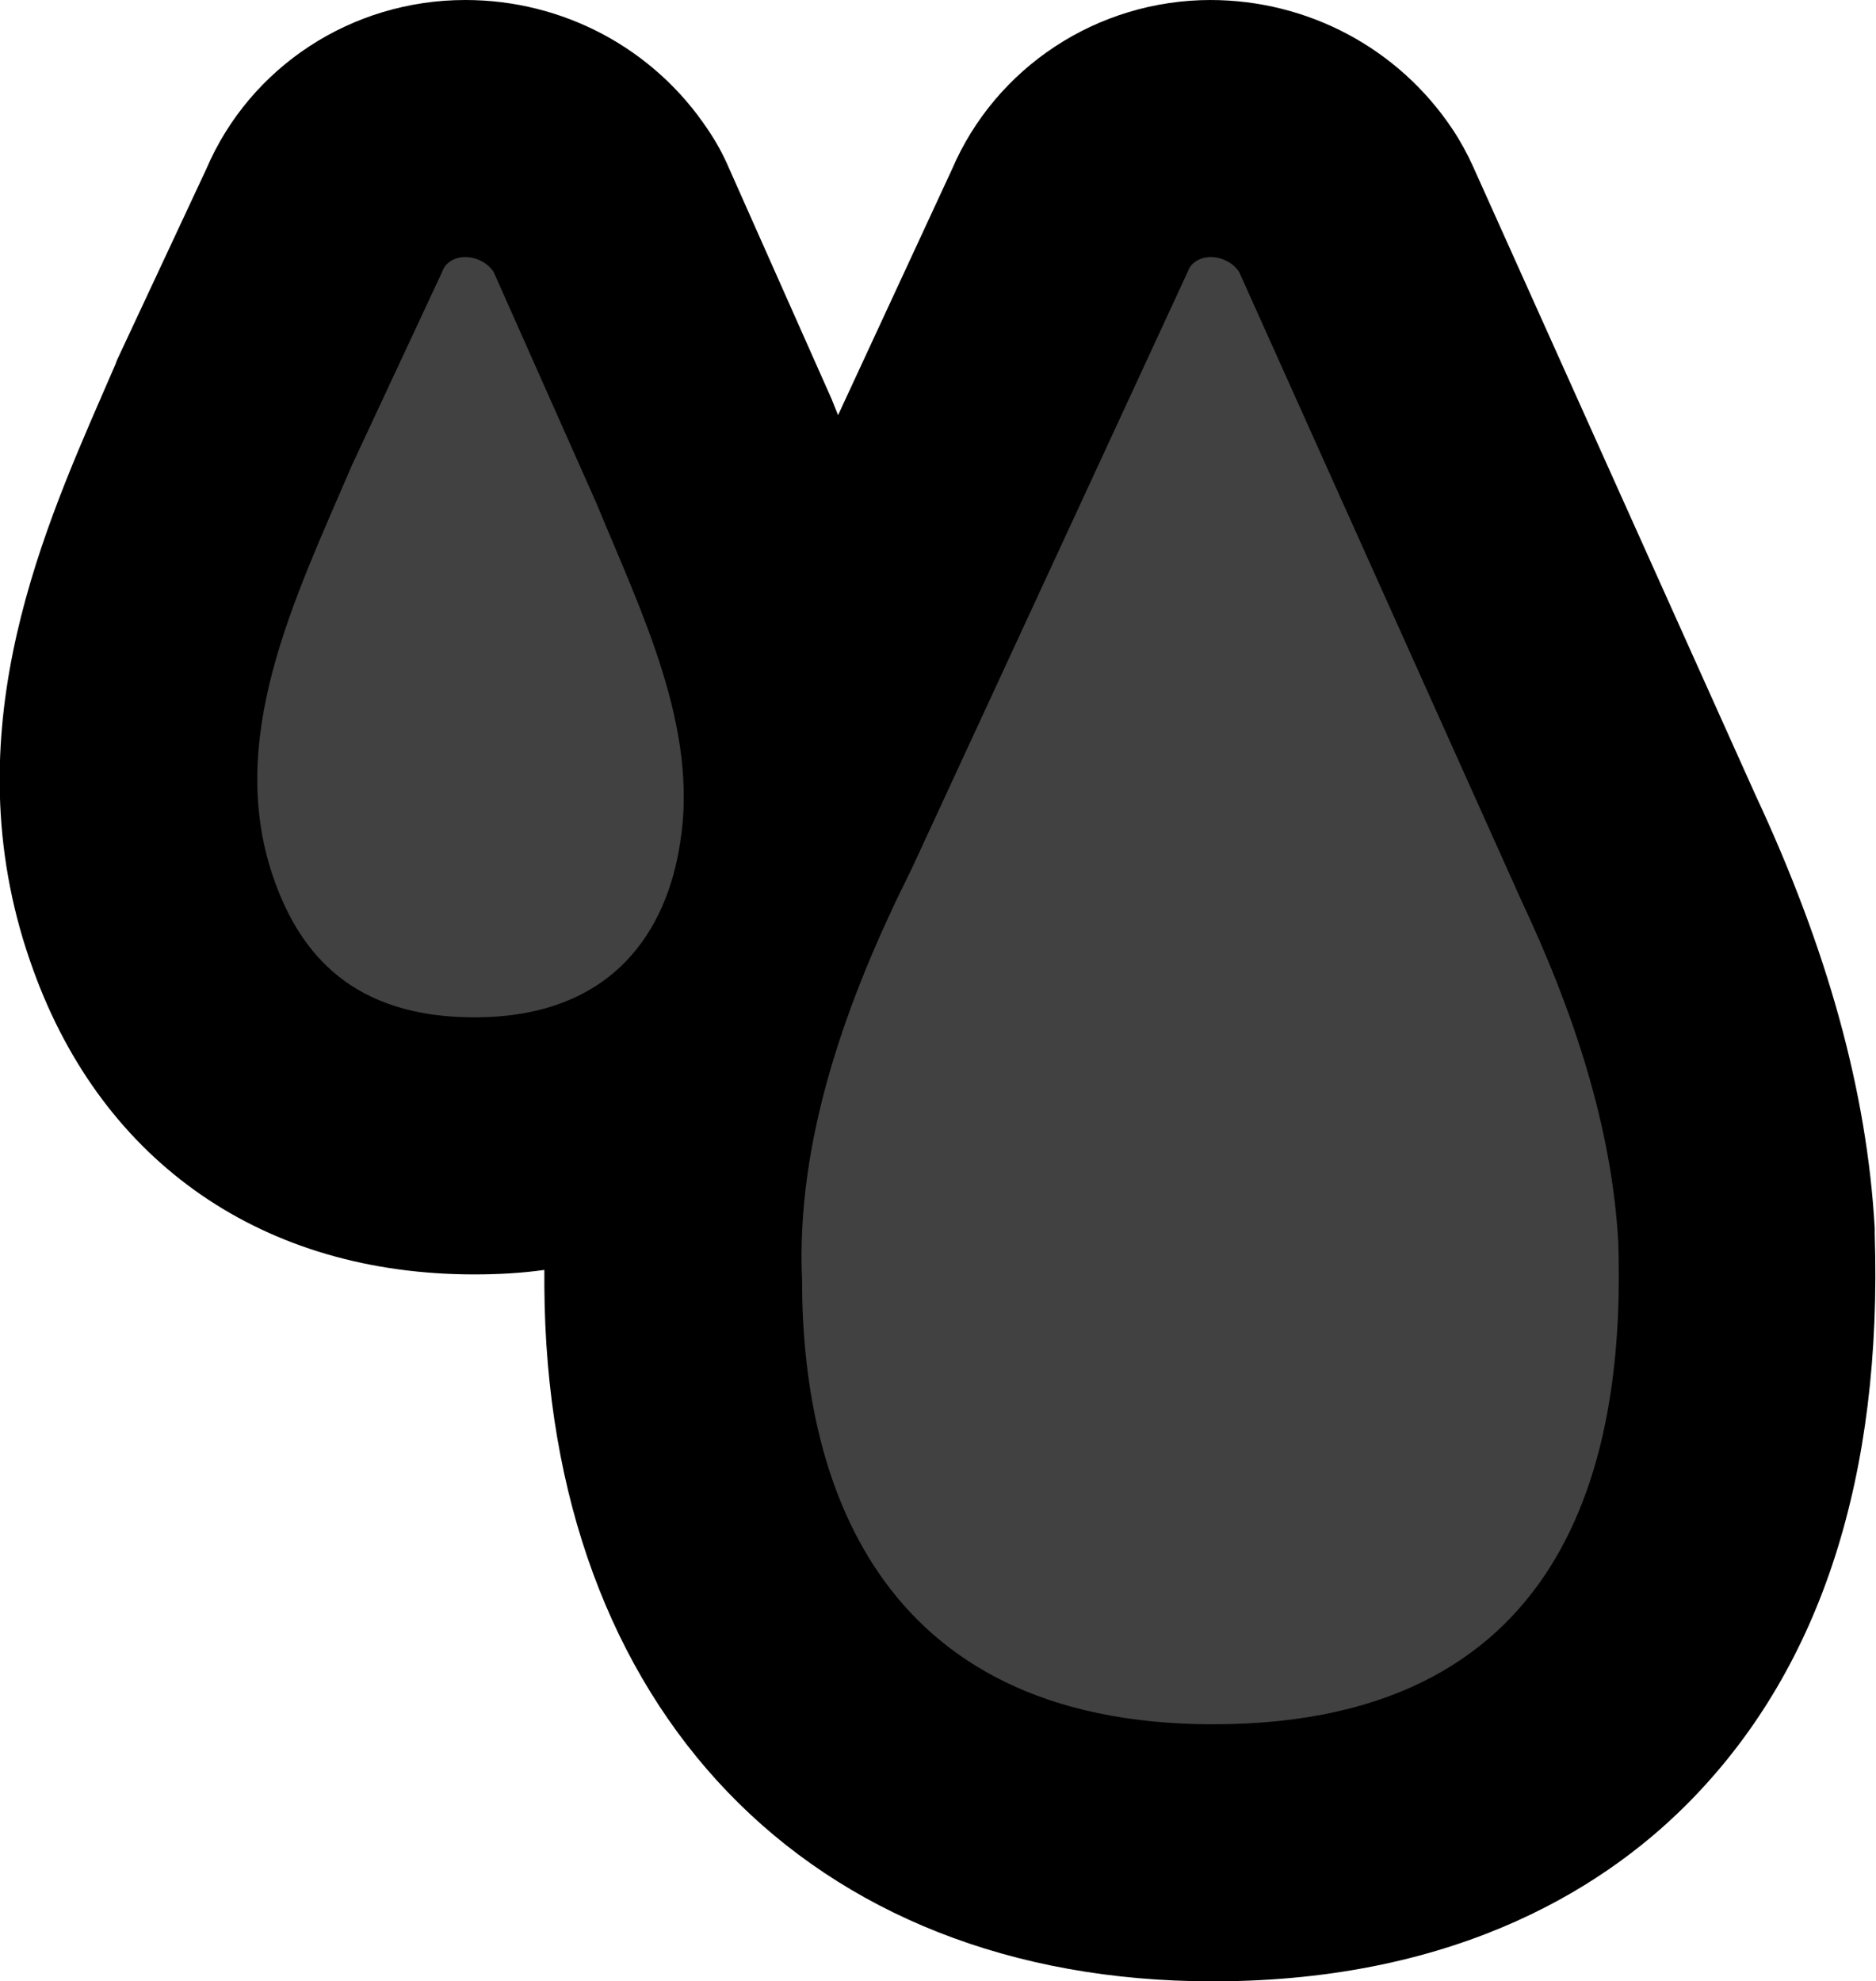 <?xml version="1.0" encoding="UTF-8"?>
<svg id="Layer_1" data-name="Layer 1" xmlns="http://www.w3.org/2000/svg" viewBox="0 0 29.19 30.83">
  <defs>
    <style>
      .cls-1 {
        fill: #414142;
      }
    </style>
  </defs>
  <path class="cls-1" d="m18.88,28.83c-5.26,0-8.4-3.33-8.4-8.9-.05-1.03.07-2.11.36-3.27-.89.75-2.08,1.17-3.46,1.17-2.41,0-4.18-1.21-4.98-3.42-1.01-2.78.12-5.4,1.04-7.5l.2-.47,1.4-3c.36-.87,1.22-1.44,2.2-1.44.84,0,1.64.43,2.1,1.12.06.09.12.19.16.3l1.6,3.6.27.63c.57,1.35,1.2,2.83,1.26,4.46l4-8.66c.36-.87,1.23-1.44,2.2-1.44.84,0,1.64.43,2.1,1.12.06.09.12.19.16.29l4.4,9.8c1.02,2.16,1.57,4.14,1.67,6.01.11,3.25-.65,5.71-2.25,7.36-1.44,1.49-3.48,2.25-6.04,2.25Z"/>
  <path d="m18.84,4c.16,0,.34.08.44.23l4.4,9.8c.8,1.7,1.4,3.5,1.5,5.3.1,3.1-.6,7.5-6.3,7.5-5.3,0-6.4-3.9-6.4-6.9-.1-2.2.7-4.4,1.7-6.4l4.3-9.3c.05-.15.2-.23.36-.23m-11.6,0c.16,0,.34.08.44.23l1.6,3.6c.7,1.7,1.6,3.5,1.3,5.3-.2,1.3-1,2.7-3.2,2.7-1.9,0-2.7-1-3.1-2.1-.8-2.2.3-4.4,1.2-6.5l1.4-3c.05-.15.2-.23.36-.23M18.84,0c-1.77,0-3.35,1.05-4.03,2.64l-1.77,3.82c-.02-.05-.04-.1-.06-.15-.01-.03-.03-.07-.04-.1l-1.6-3.6c-.09-.21-.2-.41-.33-.6-.84-1.26-2.25-2.01-3.77-2.01-1.77,0-3.35,1.04-4.03,2.63l-1.36,2.91s-.04.08-.05.12l-.2.46c-1,2.3-2.37,5.45-1.08,8.98,1.09,3.01,3.59,4.73,6.86,4.73.37,0,.74-.02,1.09-.07,0,.09,0,.17,0,.26.04,6.57,4.11,10.81,10.4,10.81,3.9,0,6.22-1.55,7.48-2.86,1.99-2.06,2.94-5.01,2.82-8.77,0-.03,0-.06,0-.09-.12-2.12-.73-4.33-1.86-6.75l-4.39-9.77c-.09-.2-.2-.4-.32-.58-.84-1.26-2.25-2.01-3.77-2.01h0Z"/>
</svg>